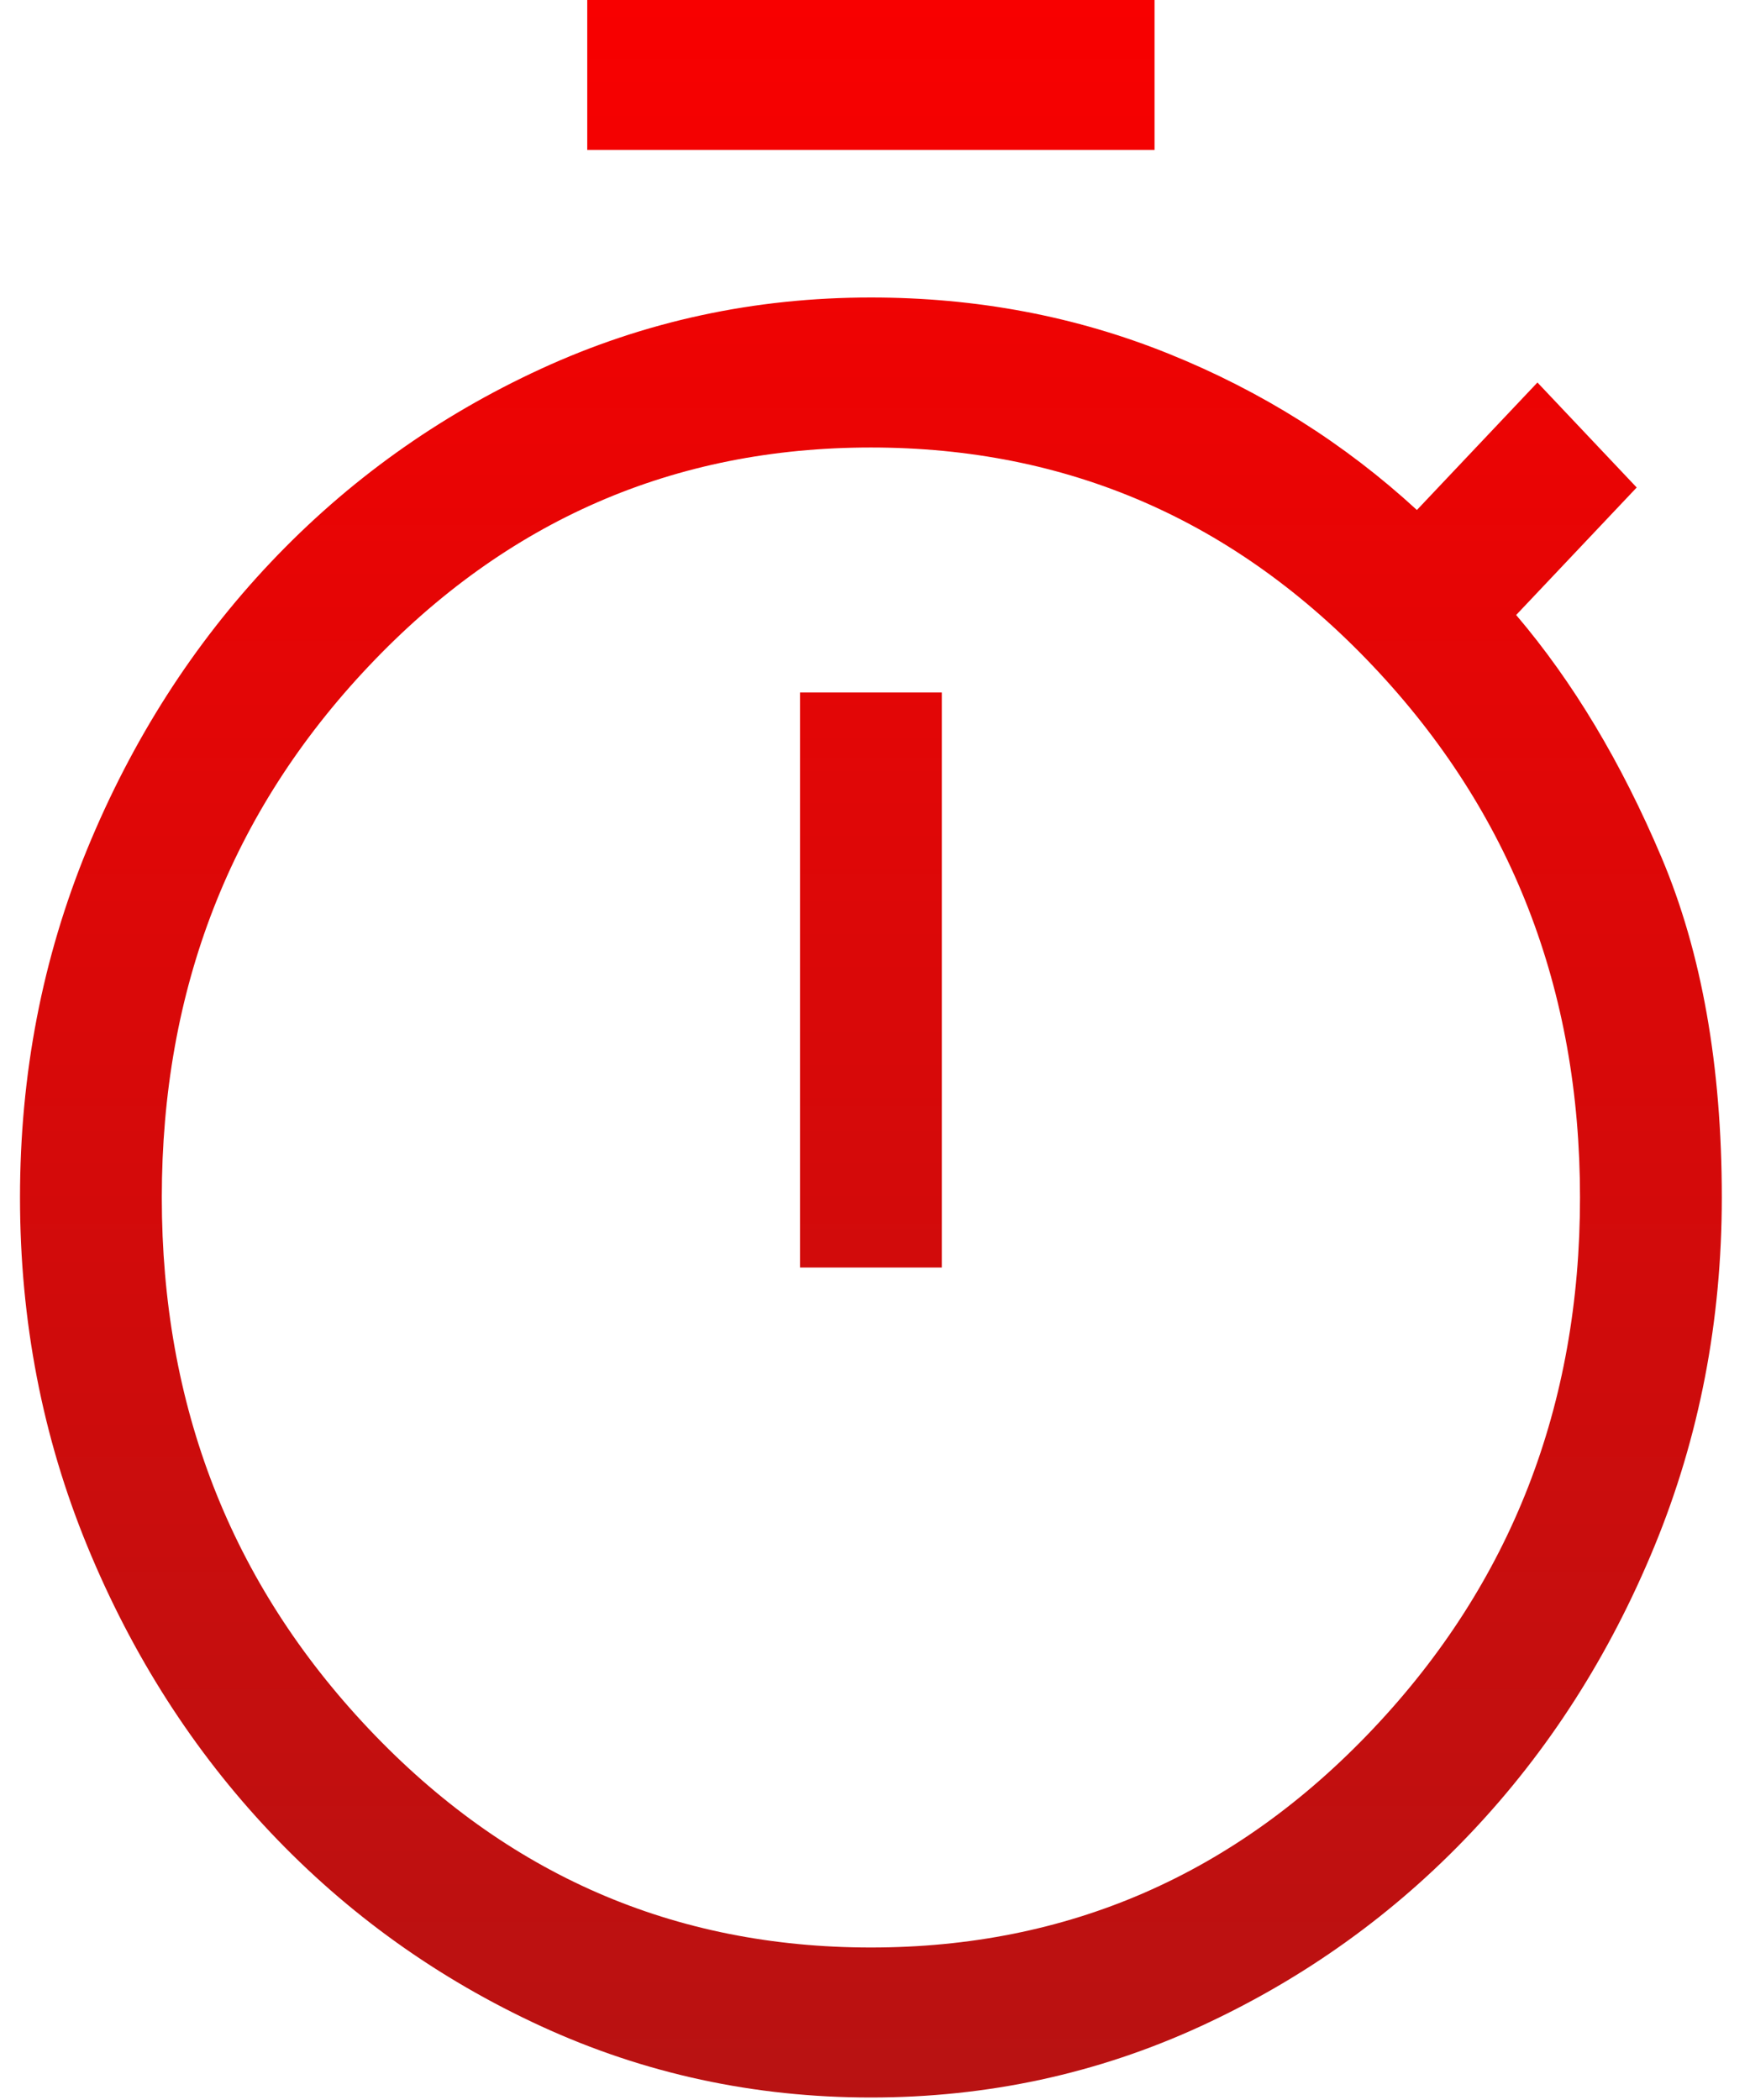 <svg width="35" height="42" viewBox="0 0 35 42" fill="none" xmlns="http://www.w3.org/2000/svg">
<path d="M11.745 3V0H23.091V3H11.745ZM16 25.35H18.836V13.85H16V25.35ZM17.418 41.95C15.086 41.95 12.888 41.475 10.823 40.525C8.759 39.575 6.955 38.283 5.411 36.65C3.867 35.017 2.645 33.108 1.747 30.925C0.849 28.742 0.4 26.417 0.4 23.95C0.4 21.483 0.849 19.158 1.747 16.975C2.645 14.792 3.867 12.883 5.411 11.25C6.955 9.617 8.759 8.325 10.823 7.375C12.888 6.425 15.086 5.95 17.418 5.95C19.53 5.95 21.515 6.325 23.374 7.075C25.234 7.825 26.888 8.867 28.338 10.2L30.749 7.65L32.734 9.75L30.323 12.3C31.458 13.633 32.427 15.25 33.231 17.15C34.034 19.05 34.436 21.317 34.436 23.95C34.436 26.417 33.987 28.742 33.089 30.925C32.191 33.108 30.97 35.017 29.425 36.65C27.881 38.283 26.077 39.575 24.013 40.525C21.948 41.475 19.75 41.95 17.418 41.95ZM17.418 38.95C21.358 38.95 24.706 37.492 27.463 34.575C30.221 31.658 31.6 28.117 31.6 23.95C31.6 19.783 30.221 16.242 27.463 13.325C24.706 10.408 21.358 8.95 17.418 8.95C13.479 8.95 10.13 10.408 7.373 13.325C4.615 16.242 3.236 19.783 3.236 23.95C3.236 28.117 4.615 31.658 7.373 34.575C10.13 37.492 13.479 38.95 17.418 38.95Z" fill="url(#paint0_linear_37_59)"/>
<defs>
<linearGradient id="paint0_linear_37_59" x1="17.418" y1="0" x2="17.418" y2="41.95" gradientUnits="userSpaceOnUse">
<stop stop-color="#F80000"/>
<stop offset="1" stop-color="#B81212"/>
</linearGradient>
</defs>
</svg>
